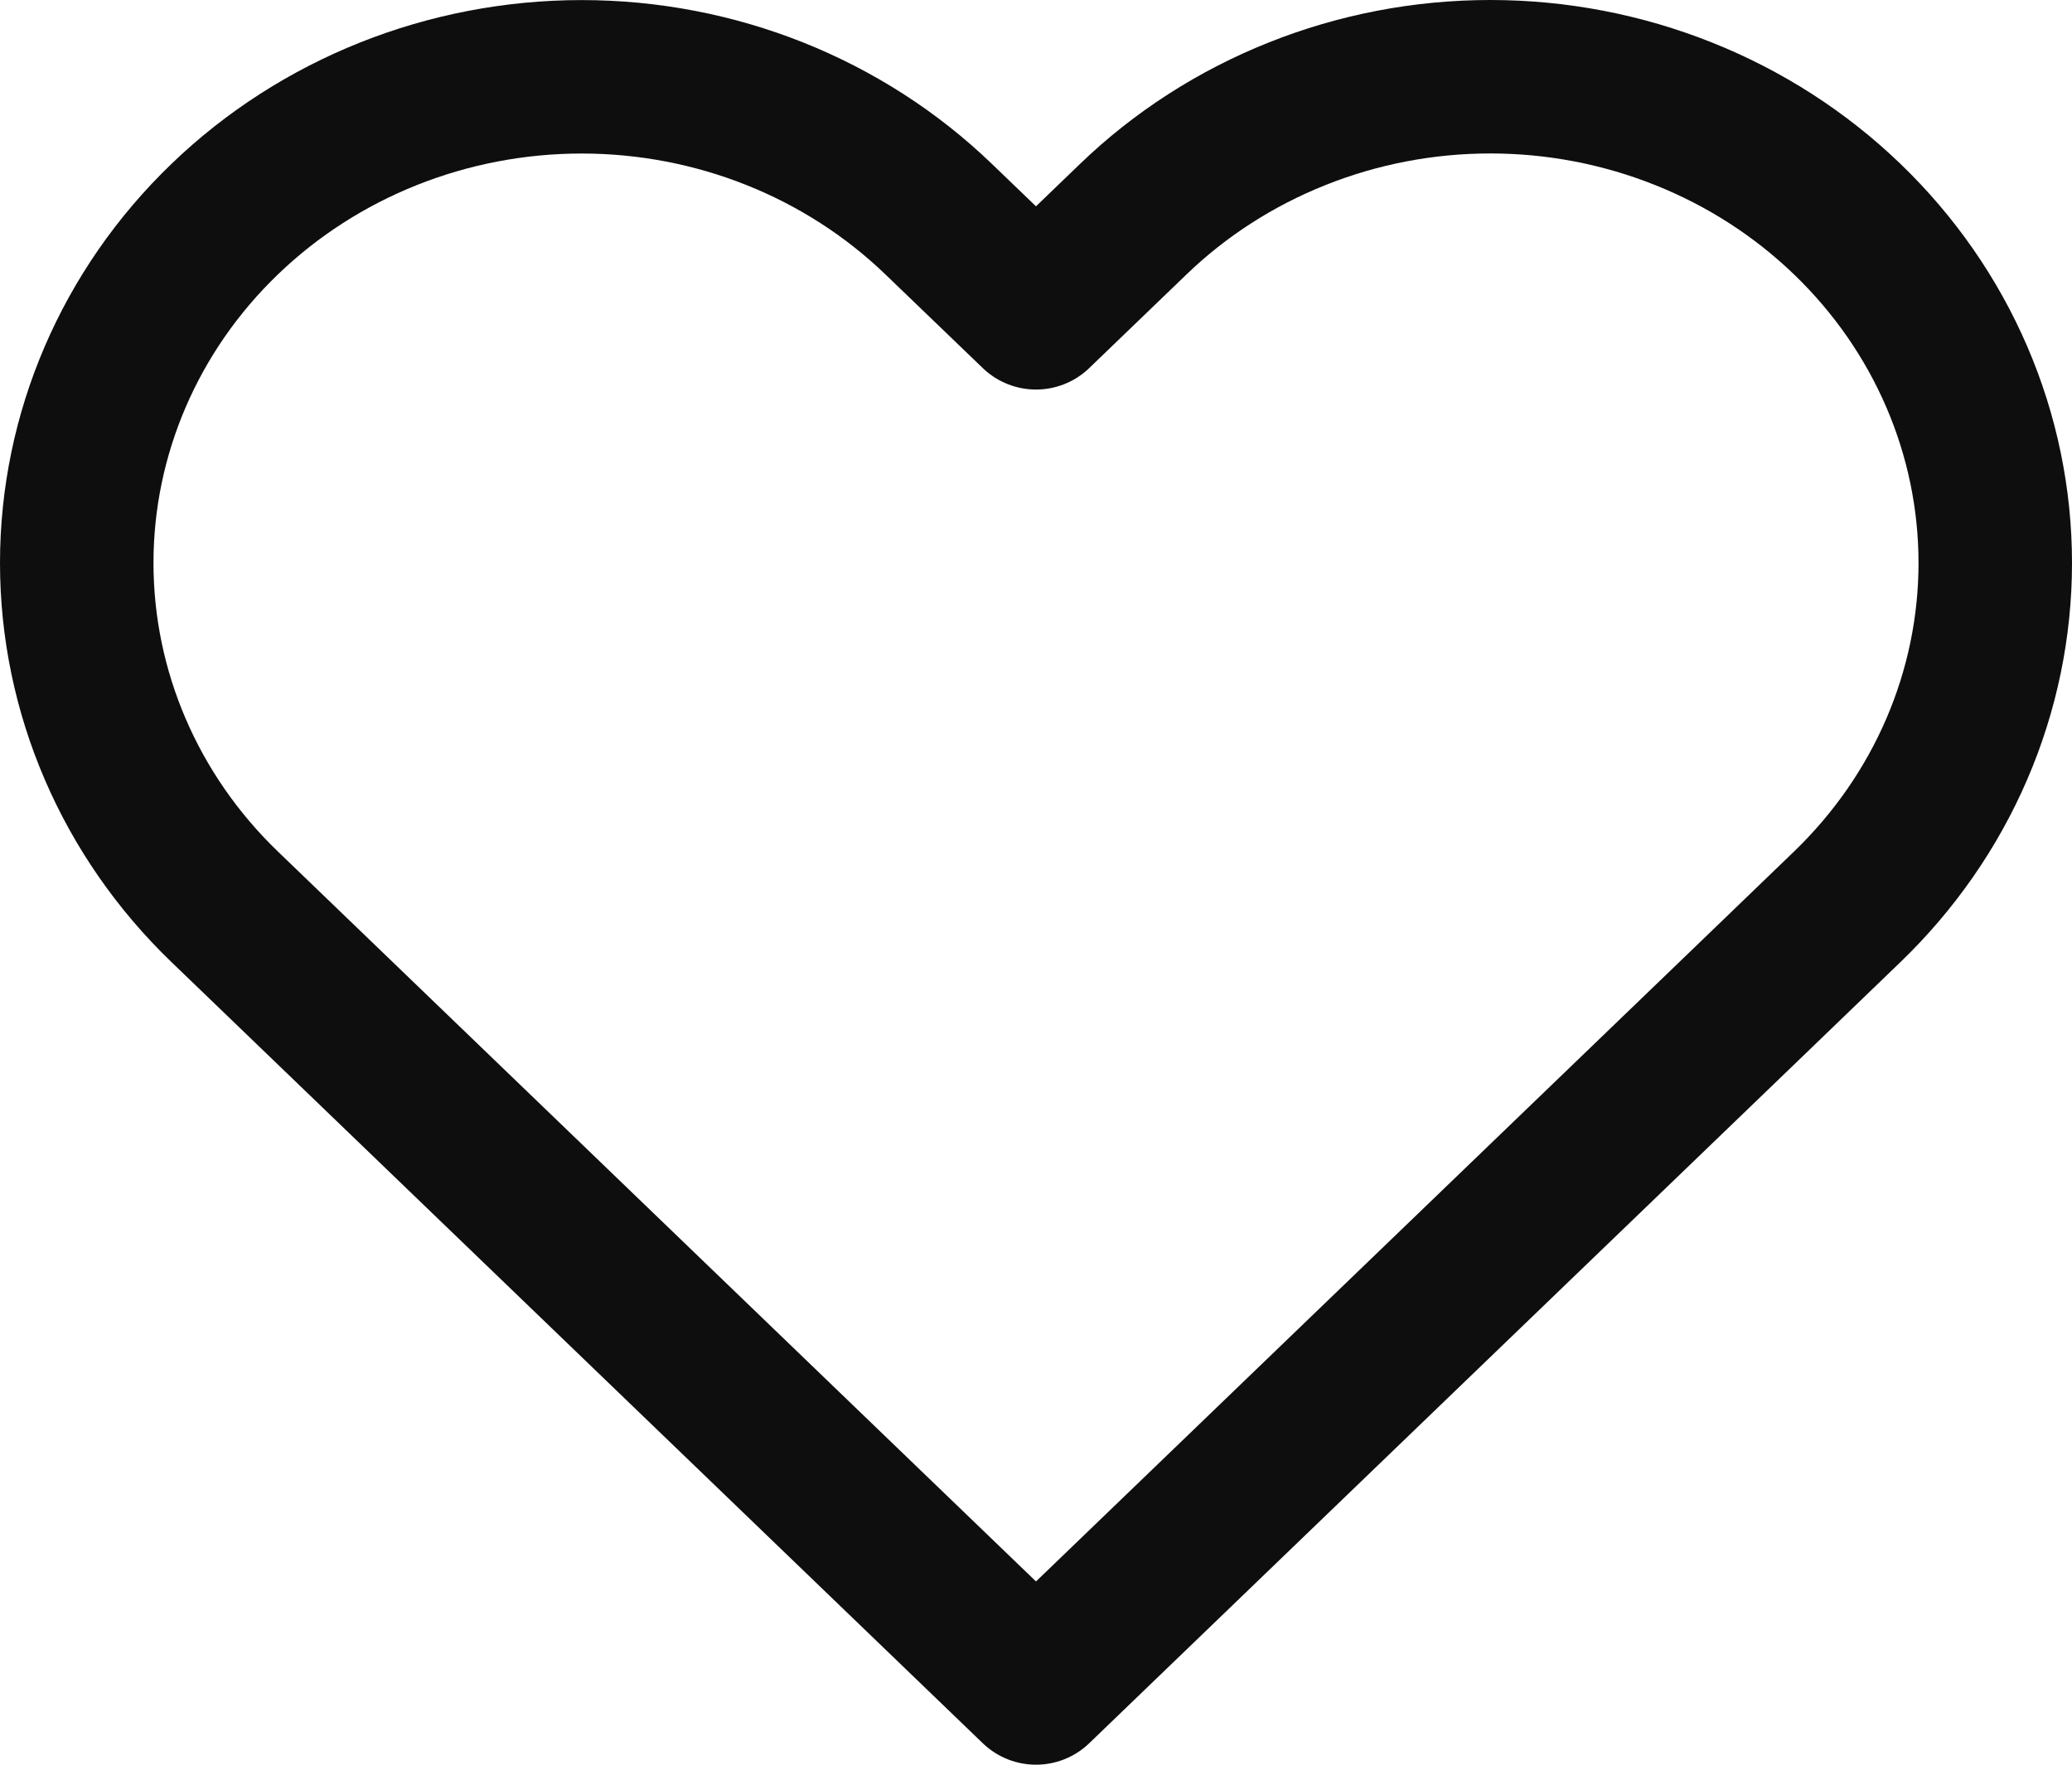 <svg width="27" height="23" viewBox="0 0 27 23" fill="none" xmlns="http://www.w3.org/2000/svg">
<path d="M24.072 2.857C23.461 2.268 22.736 1.801 21.938 1.483C21.14 1.164 20.284 1 19.42 1C18.556 1 17.7 1.164 16.902 1.483C16.104 1.801 15.378 2.268 14.767 2.857L13.5 4.077L12.232 2.857C10.998 1.668 9.325 1.001 7.58 1.001C5.835 1.001 4.161 1.668 2.927 2.857C1.693 4.045 1 5.657 1 7.337C1 9.018 1.693 10.63 2.927 11.818L4.195 13.039L13.5 22L22.805 13.039L24.072 11.818C24.683 11.229 25.168 10.531 25.499 9.762C25.83 8.993 26 8.169 26 7.337C26 6.505 25.83 5.681 25.499 4.912C25.168 4.143 24.683 3.445 24.072 2.857V2.857Z" stroke="#0E0E0E" stroke-width="2" stroke-linecap="round" stroke-linejoin="round"/>
</svg>
